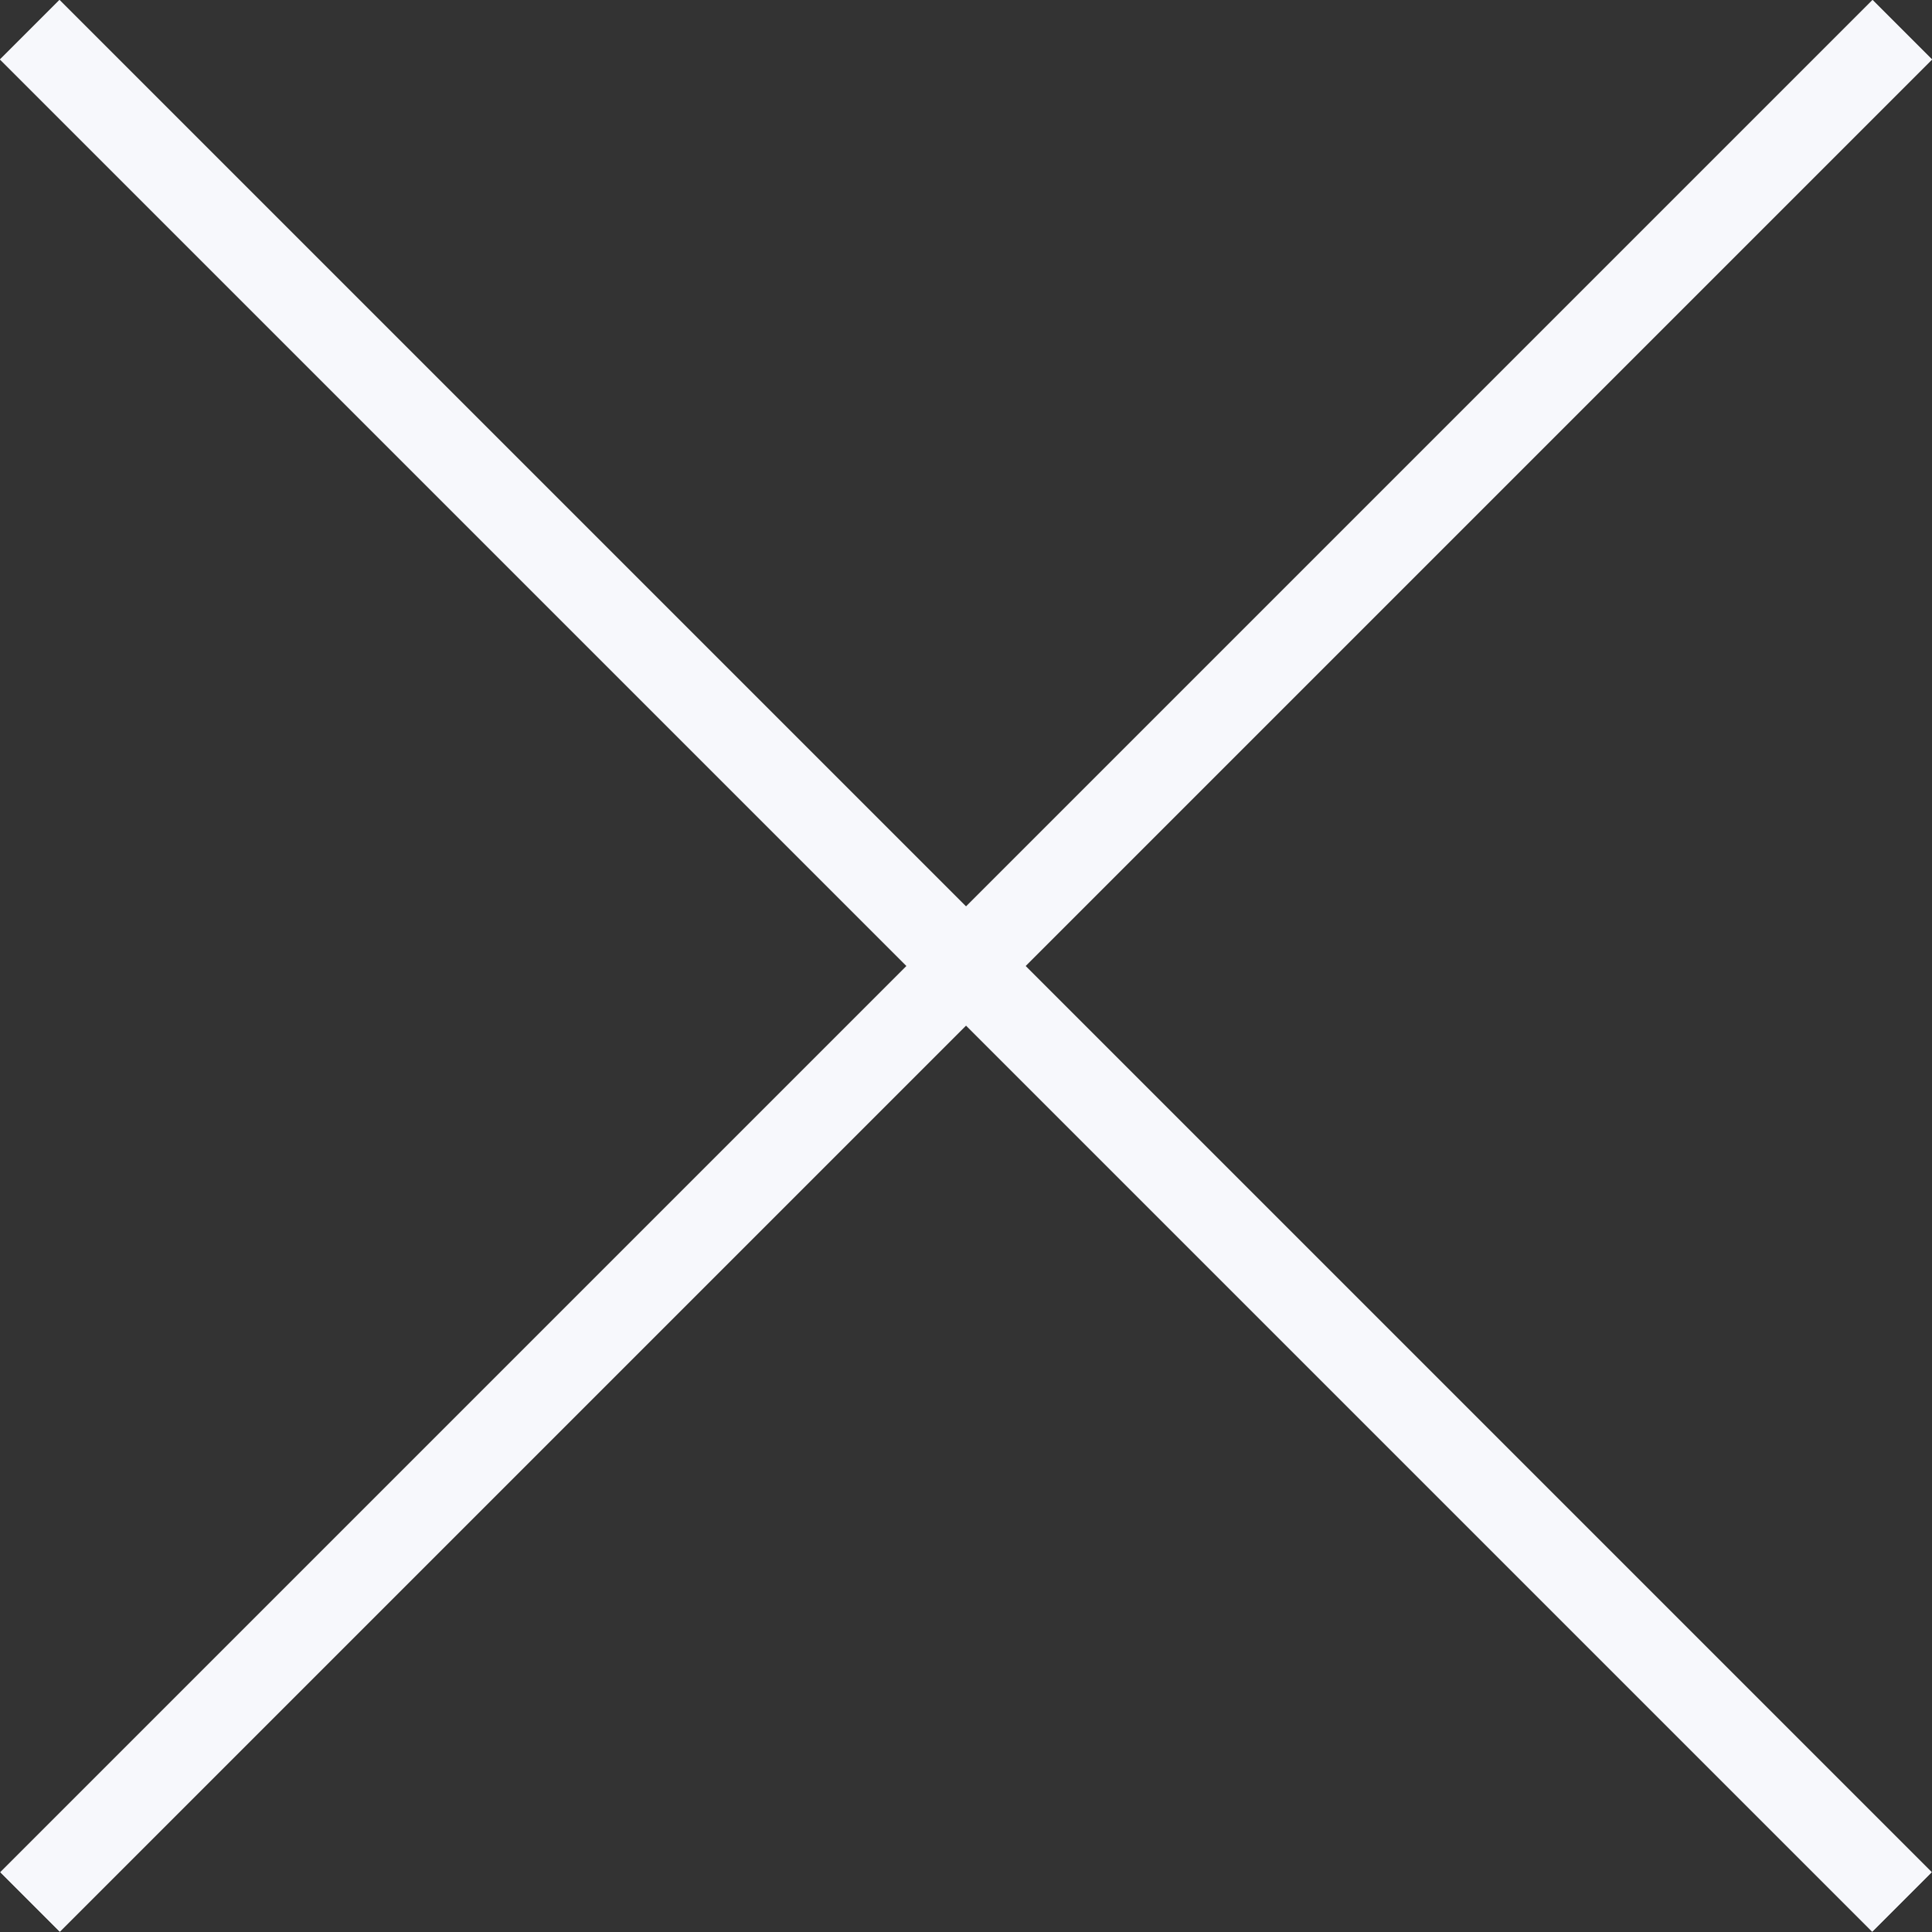 <svg width="23" height="23" viewBox="0 0 23 23" fill="none" xmlns="http://www.w3.org/2000/svg">
<rect x="0" y="0" width="23" height="23" fill="#333333" stroke="none"/>
<rect width="31.525" height="1.001" transform="matrix(0.707 0.707 -0.707 0.707 0.708 0)" fill="#F7F8FC"/>
<rect width="31.525" height="1.001" transform="matrix(0.707 0.707 -0.707 0.707 0.708 0)" fill="#F7F8FC"/>
<rect width="31.525" height="1.001" transform="matrix(-0.707 0.707 -0.707 -0.707 23 0.708)" fill="#F7F8FC"/>
<rect width="31.525" height="1.001" transform="matrix(-0.707 0.707 -0.707 -0.707 23 0.708)" fill="#F7F8FC"/>
</svg>

